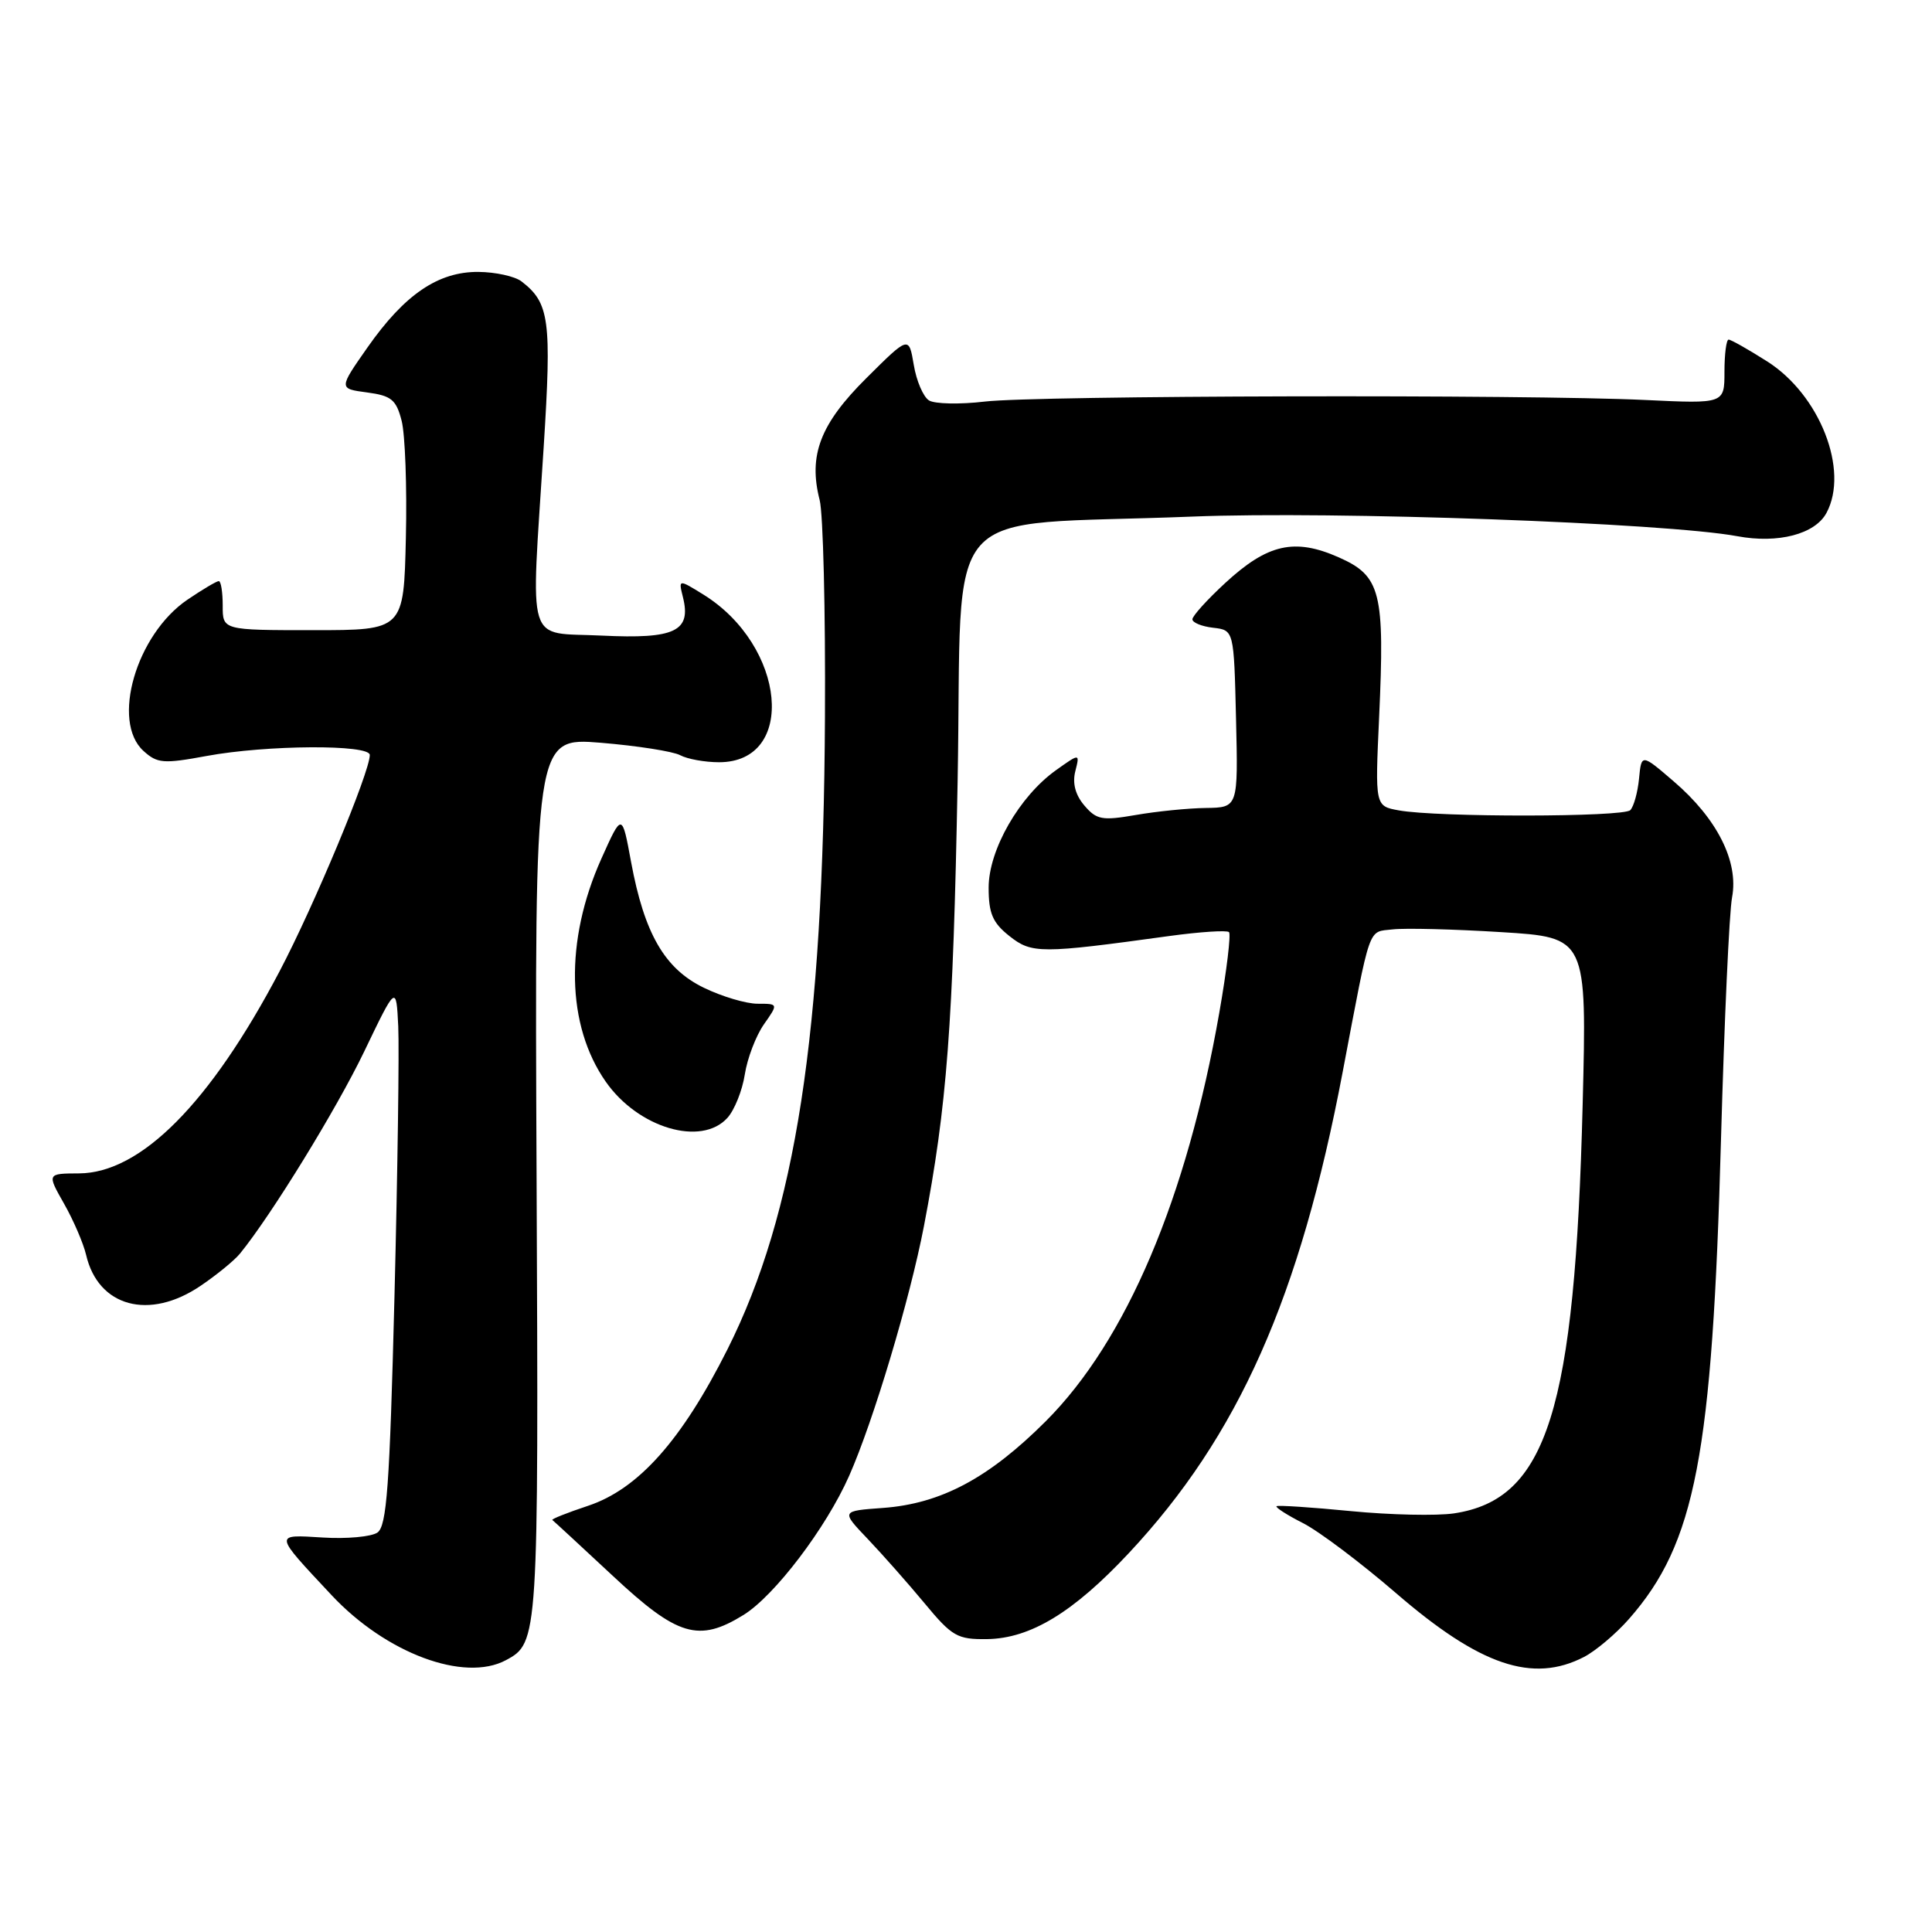 <?xml version="1.0" encoding="UTF-8" standalone="no"?>
<!DOCTYPE svg PUBLIC "-//W3C//DTD SVG 1.1//EN" "http://www.w3.org/Graphics/SVG/1.1/DTD/svg11.dtd" >
<svg xmlns="http://www.w3.org/2000/svg" xmlns:xlink="http://www.w3.org/1999/xlink" version="1.1" viewBox="0 0 256 256">
 <g >
 <path fill="currentColor"
d=" M 67.04 219.98 C 71.34 217.68 71.37 217.23 71.10 156.11 C 70.84 97.71 70.84 97.71 79.61 98.42 C 84.44 98.82 89.17 99.56 90.13 100.07 C 91.08 100.58 93.40 101.00 95.28 101.00 C 105.60 101.00 104.16 85.58 93.20 78.78 C 89.90 76.74 89.90 76.74 90.49 79.12 C 91.63 83.65 89.44 84.69 79.75 84.22 C 69.55 83.72 70.33 86.24 72.04 59.25 C 73.11 42.36 72.81 40.14 69.09 37.28 C 68.21 36.61 65.65 36.05 63.40 36.03 C 58.06 35.99 53.62 39.01 48.70 46.03 C 44.87 51.50 44.87 51.50 48.63 52.00 C 51.86 52.43 52.50 52.95 53.22 55.76 C 53.68 57.55 53.94 64.53 53.78 71.26 C 53.50 83.50 53.50 83.50 41.50 83.50 C 29.50 83.50 29.50 83.50 29.51 80.25 C 29.51 78.46 29.28 77.00 28.99 77.00 C 28.70 77.00 26.83 78.11 24.84 79.46 C 18.04 84.08 14.70 95.61 19.02 99.51 C 20.84 101.16 21.65 101.23 27.38 100.17 C 35.34 98.70 49.00 98.62 49.00 100.04 C 49.00 102.31 41.61 120.03 37.04 128.71 C 27.85 146.18 18.66 155.43 10.48 155.48 C 6.22 155.50 6.22 155.50 8.49 159.50 C 9.74 161.70 11.05 164.75 11.41 166.28 C 13.01 173.17 19.78 175.00 26.59 170.37 C 28.72 168.93 31.06 167.01 31.79 166.12 C 35.95 161.02 44.57 147.00 48.25 139.35 C 52.50 130.50 52.50 130.50 52.77 136.00 C 52.91 139.03 52.69 155.13 52.27 171.79 C 51.63 197.00 51.25 202.24 50.00 203.08 C 49.17 203.63 45.93 203.93 42.78 203.73 C 36.25 203.33 36.22 203.12 43.94 211.37 C 51.16 219.08 61.52 222.94 67.04 219.98 Z  M 209.90 219.55 C 211.44 218.75 214.12 216.49 215.85 214.52 C 224.66 204.49 226.89 192.88 228.04 151.00 C 228.48 135.32 229.13 120.88 229.51 118.89 C 230.40 114.16 227.53 108.47 221.78 103.54 C 217.50 99.86 217.50 99.86 217.18 103.18 C 217.00 105.01 216.48 106.88 216.02 107.35 C 215.12 108.28 190.47 108.31 185.35 107.38 C 182.20 106.81 182.20 106.81 182.74 95.06 C 183.50 78.44 182.97 76.32 177.39 73.85 C 171.54 71.26 167.96 72.07 162.36 77.24 C 159.96 79.45 158.00 81.62 158.00 82.06 C 158.00 82.50 159.24 83.01 160.75 83.18 C 163.50 83.50 163.50 83.50 163.78 95.25 C 164.06 107.00 164.06 107.00 159.78 107.06 C 157.43 107.09 153.25 107.51 150.50 107.99 C 146.04 108.76 145.30 108.63 143.69 106.74 C 142.50 105.35 142.08 103.80 142.48 102.21 C 143.09 99.80 143.09 99.80 139.93 102.05 C 135.07 105.51 131.00 112.61 131.00 117.62 C 131.00 121.04 131.53 122.27 133.75 124.03 C 136.71 126.38 137.88 126.38 154.92 124.03 C 159.00 123.47 162.57 123.24 162.85 123.51 C 163.12 123.79 162.55 128.57 161.57 134.15 C 157.27 158.74 149.24 177.65 138.58 188.31 C 131.02 195.87 124.67 199.25 116.99 199.81 C 111.44 200.21 111.44 200.21 114.97 203.91 C 116.91 205.95 120.30 209.78 122.50 212.43 C 126.17 216.86 126.85 217.24 130.81 217.19 C 136.54 217.10 142.22 213.66 149.58 205.79 C 164.09 190.28 172.25 171.92 177.92 142.00 C 181.68 122.21 181.21 123.54 184.53 123.15 C 186.16 122.96 192.62 123.12 198.89 123.51 C 210.27 124.21 210.27 124.21 209.71 146.36 C 208.69 186.91 204.99 198.68 192.67 200.53 C 190.37 200.87 184.22 200.74 179.00 200.23 C 173.77 199.72 169.34 199.43 169.15 199.58 C 168.96 199.73 170.54 200.75 172.67 201.83 C 174.79 202.91 180.32 207.08 184.96 211.08 C 196.09 220.70 203.08 223.08 209.90 219.55 Z  M 98.52 213.99 C 102.64 211.44 109.47 202.45 112.52 195.55 C 115.73 188.29 120.56 172.16 122.42 162.50 C 125.48 146.55 126.29 135.91 126.89 103.50 C 127.59 65.59 123.84 69.81 158.00 68.45 C 176.69 67.70 220.74 69.29 230.20 71.05 C 235.61 72.06 240.51 70.78 242.02 67.96 C 245.05 62.31 241.13 52.31 234.16 47.89 C 231.66 46.30 229.36 45.00 229.05 45.00 C 228.75 45.00 228.50 46.91 228.50 49.25 C 228.50 53.50 228.50 53.50 218.00 53.00 C 202.15 52.25 137.34 52.40 130.49 53.21 C 127.19 53.60 123.86 53.53 123.10 53.06 C 122.34 52.59 121.43 50.47 121.08 48.35 C 120.43 44.50 120.43 44.50 114.79 50.11 C 108.67 56.19 107.09 60.34 108.61 66.26 C 109.07 68.04 109.39 80.99 109.31 95.03 C 109.10 137.07 105.44 160.77 96.39 178.80 C 90.33 190.86 84.57 197.32 77.91 199.53 C 75.14 200.45 73.01 201.30 73.19 201.41 C 73.36 201.53 76.96 204.86 81.20 208.81 C 89.78 216.83 92.58 217.66 98.52 213.99 Z  M 96.39 148.12 C 97.32 147.09 98.36 144.50 98.69 142.37 C 99.02 140.24 100.16 137.26 101.21 135.75 C 103.14 133.00 103.14 133.00 100.38 133.00 C 98.87 133.00 95.67 132.05 93.28 130.89 C 88.07 128.37 85.38 123.72 83.62 114.21 C 82.42 107.68 82.42 107.68 79.68 113.79 C 74.81 124.64 75.04 135.88 80.28 143.35 C 84.57 149.47 92.93 151.95 96.39 148.12 Z "/>
</g>
</svg>